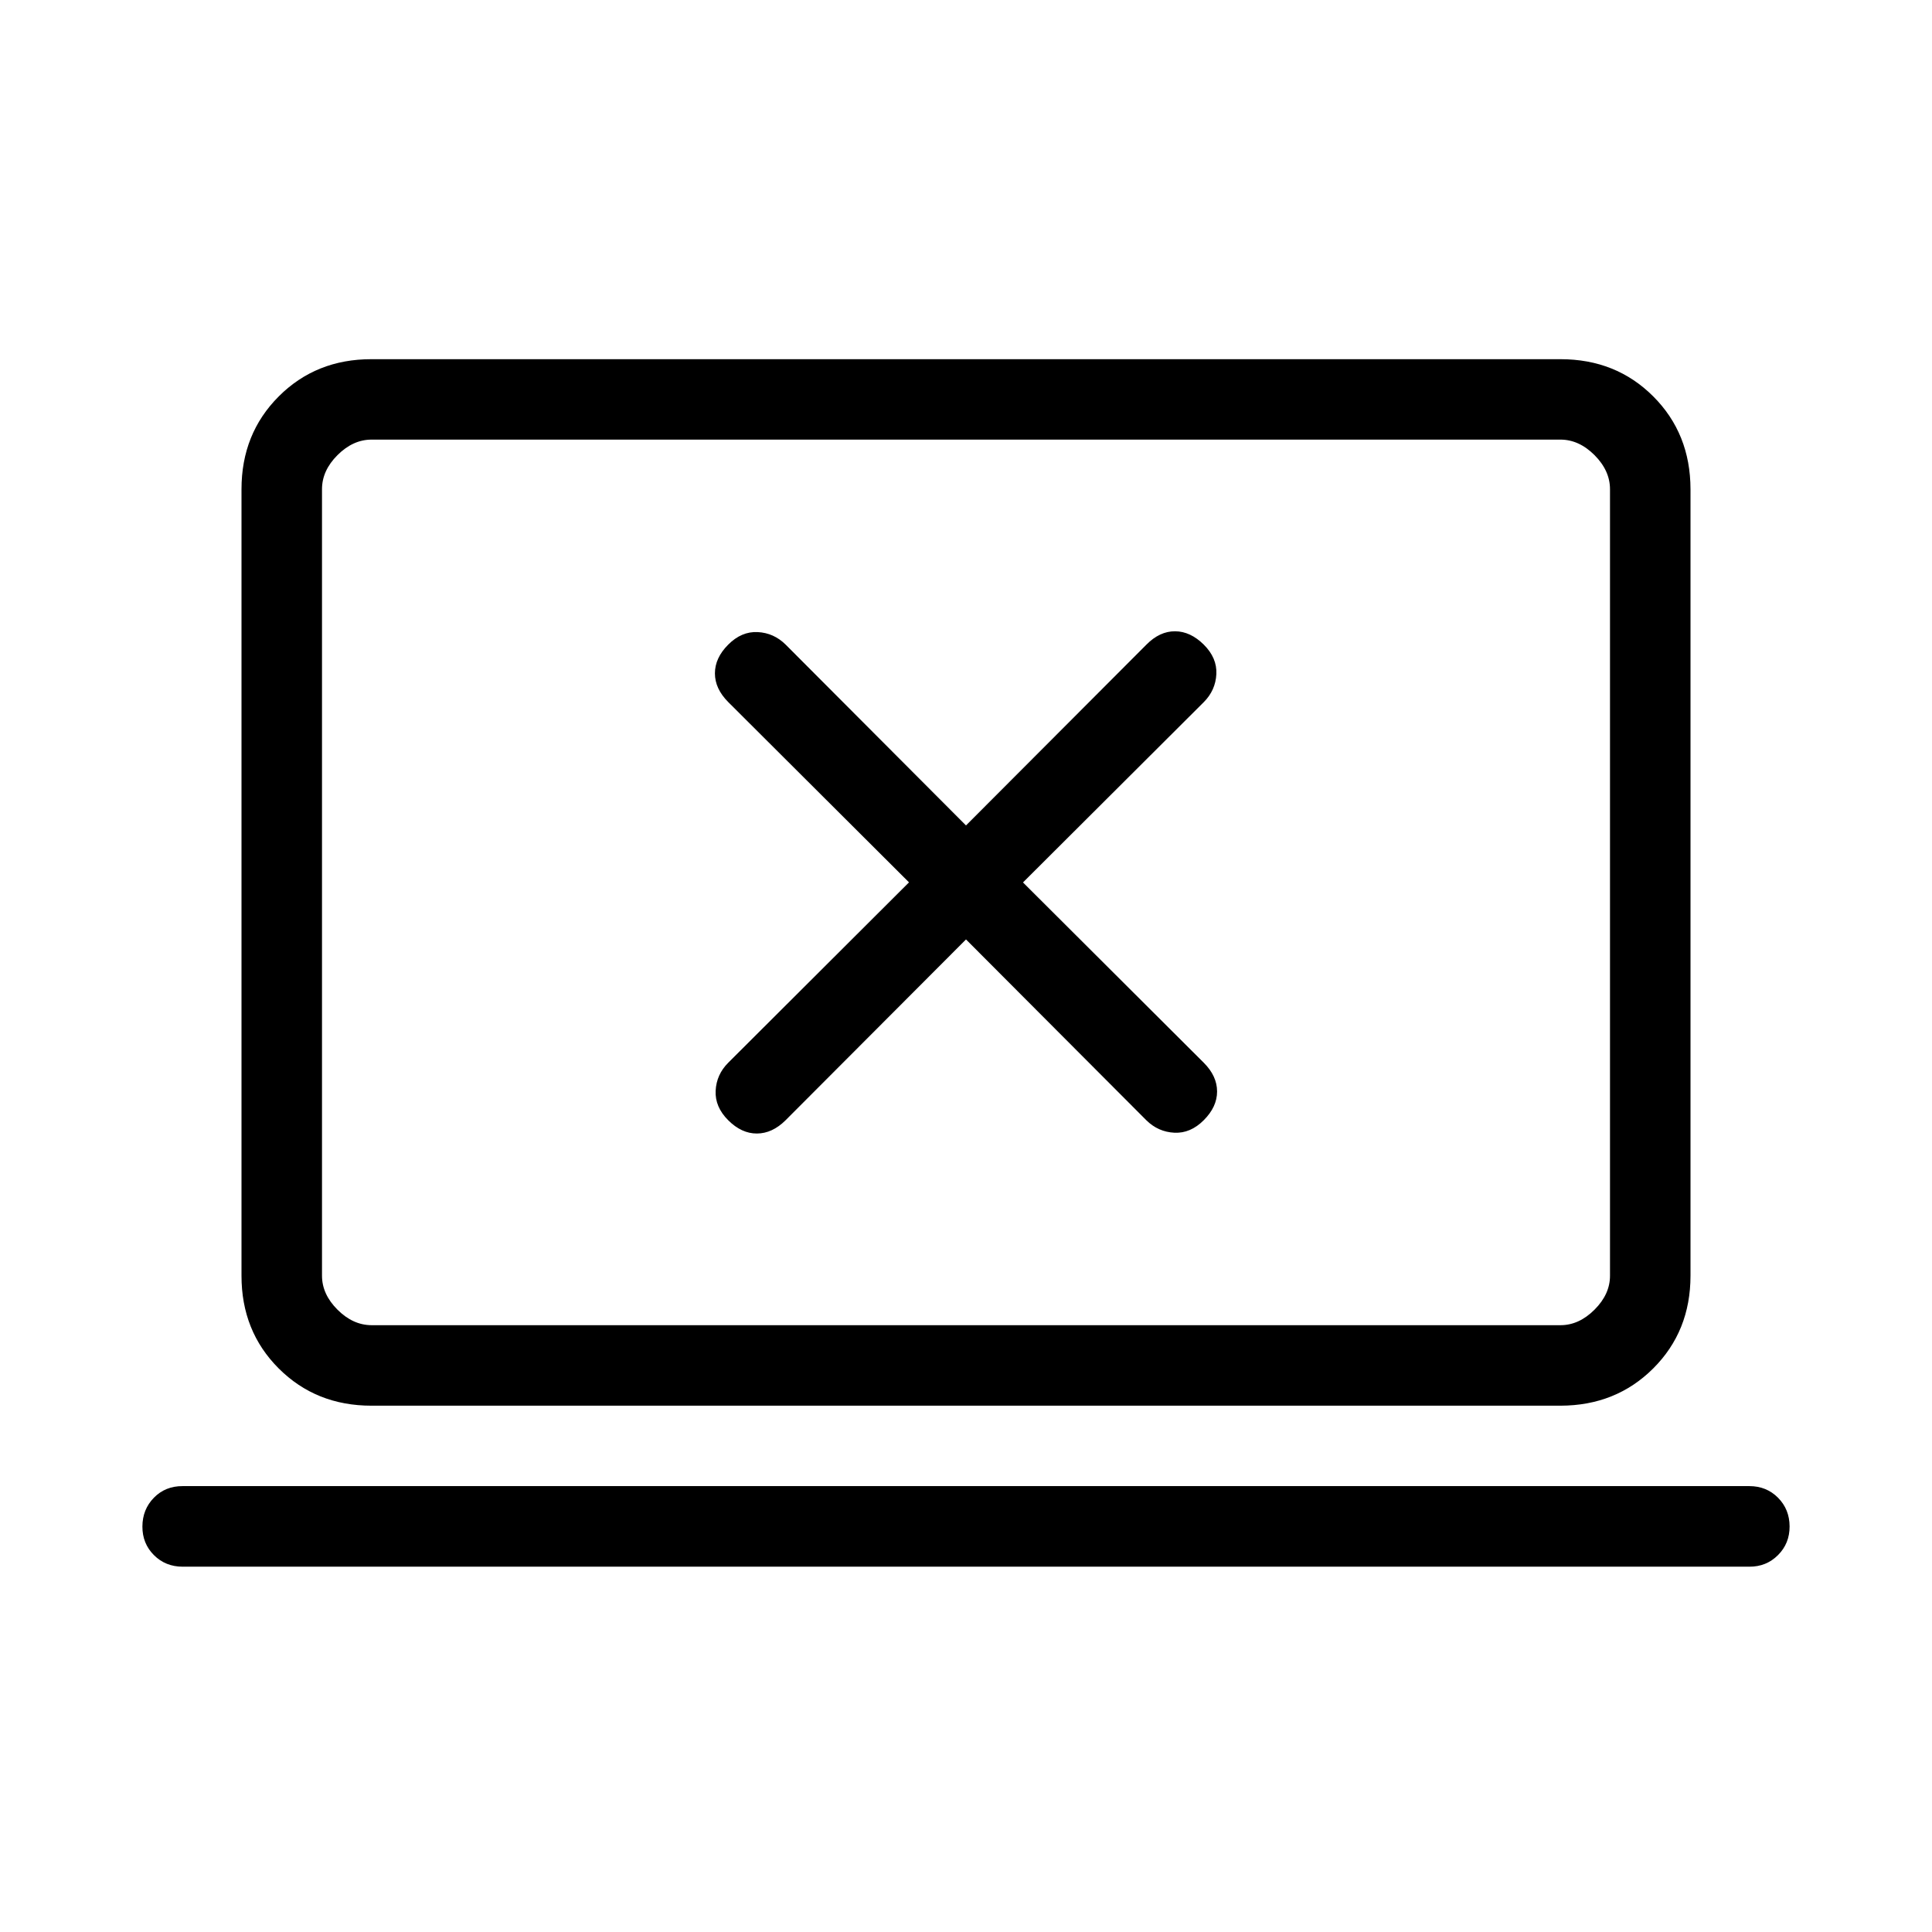 <svg xmlns="http://www.w3.org/2000/svg" width="3em" height="3em" viewBox="0 0 24 24"><path fill="currentColor" d="m12 11.67l2.24 2.246q.147.145.348.155t.366-.156q.165-.165.165-.356q0-.192-.165-.357l-2.246-2.24l2.246-2.24q.146-.147.156-.348t-.156-.366t-.357-.166t-.356.166L12 10.254L9.76 8.008q-.147-.146-.348-.156t-.366.156q-.165.165-.165.357q0 .19.165.356l2.246 2.24l-2.246 2.241q-.146.146-.156.347t.156.367t.357.165t.356-.165zm-9.73 7.792q-.214 0-.358-.144t-.143-.356t.143-.357t.357-.144h19.462q.213 0 .356.144t.144.356t-.144.357t-.356.144zm2.345-2q-.69 0-1.153-.463T3 15.846V6.077q0-.69.463-1.153t1.152-.462h14.77q.69 0 1.152.462T21 6.077v9.77q0 .69-.463 1.152t-1.153.463zm0-1h14.77q.23 0 .423-.193t.192-.423V6.077q0-.23-.192-.423q-.193-.193-.424-.193H4.616q-.231 0-.424.193Q4 5.846 4 6.077v9.77q0 .23.192.422t.423.193m-.615 0v-11z"/></svg>